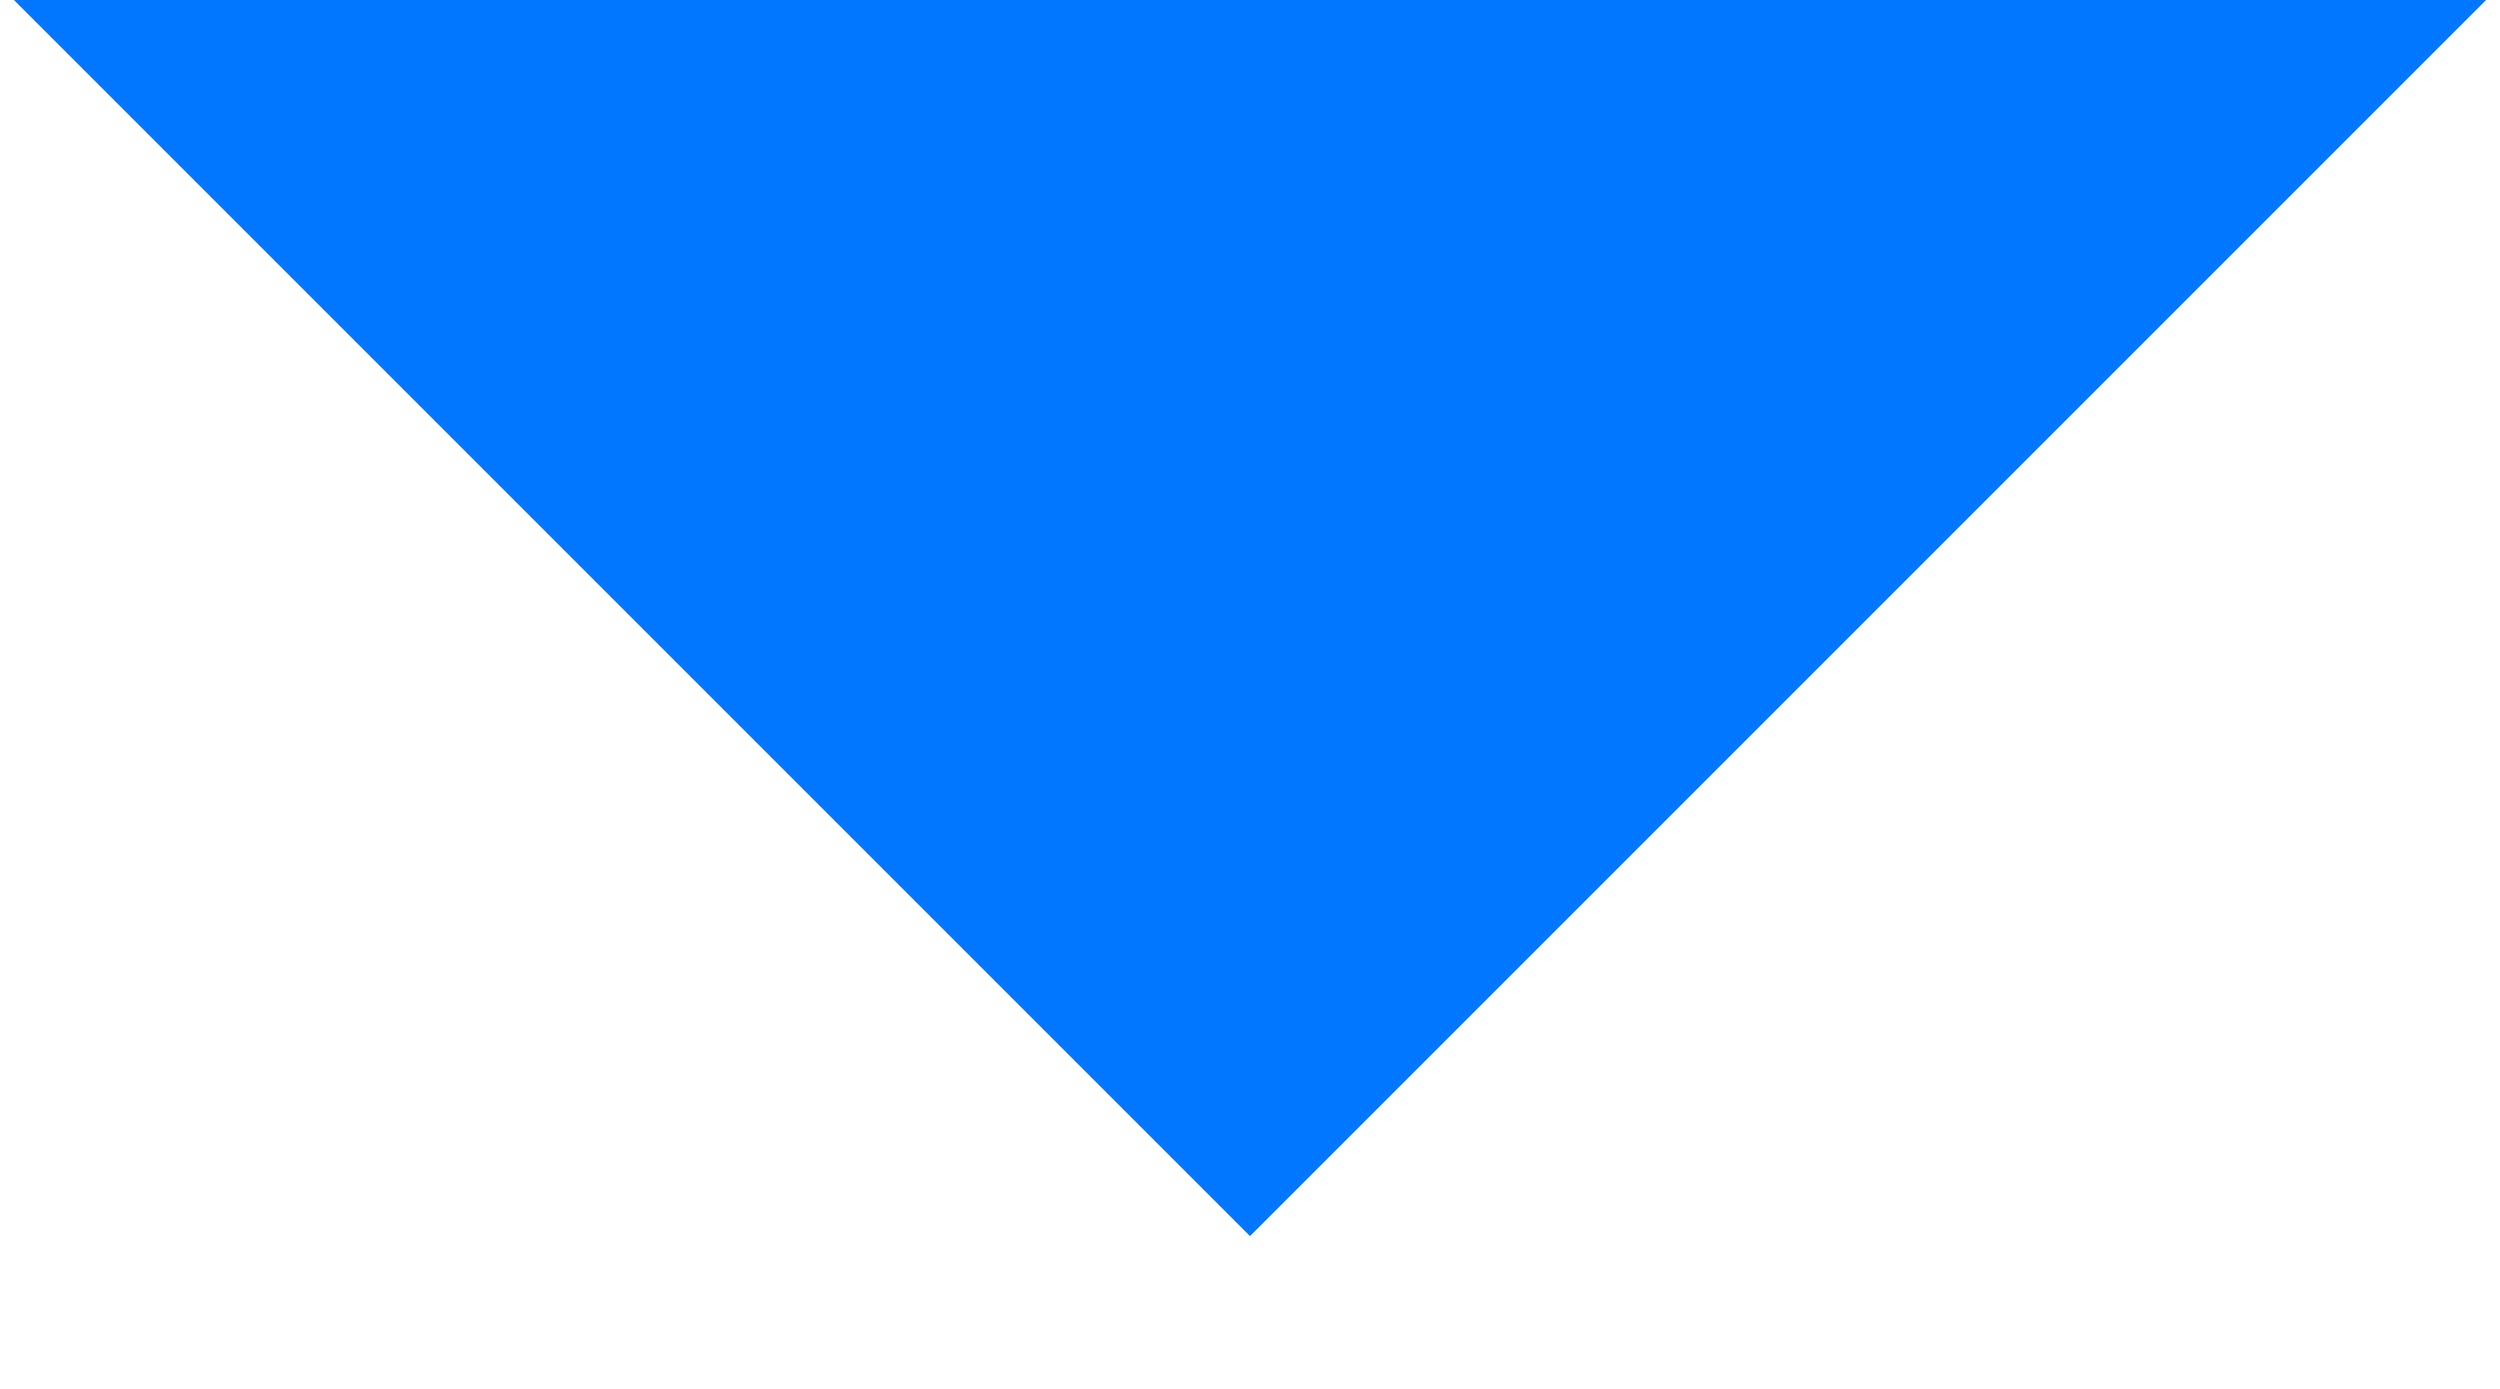 <svg xmlns="http://www.w3.org/2000/svg" xmlns:xlink="http://www.w3.org/1999/xlink" width="9" height="5" viewBox="0 0 9 5"><defs><path id="lx1sa" d="M1414.95 120l-4.45 4.45-4.45-4.45z"/></defs><g><g transform="translate(-1406 -120)"><use fill="#0177ff" xlink:href="#lx1sa"/></g></g></svg>